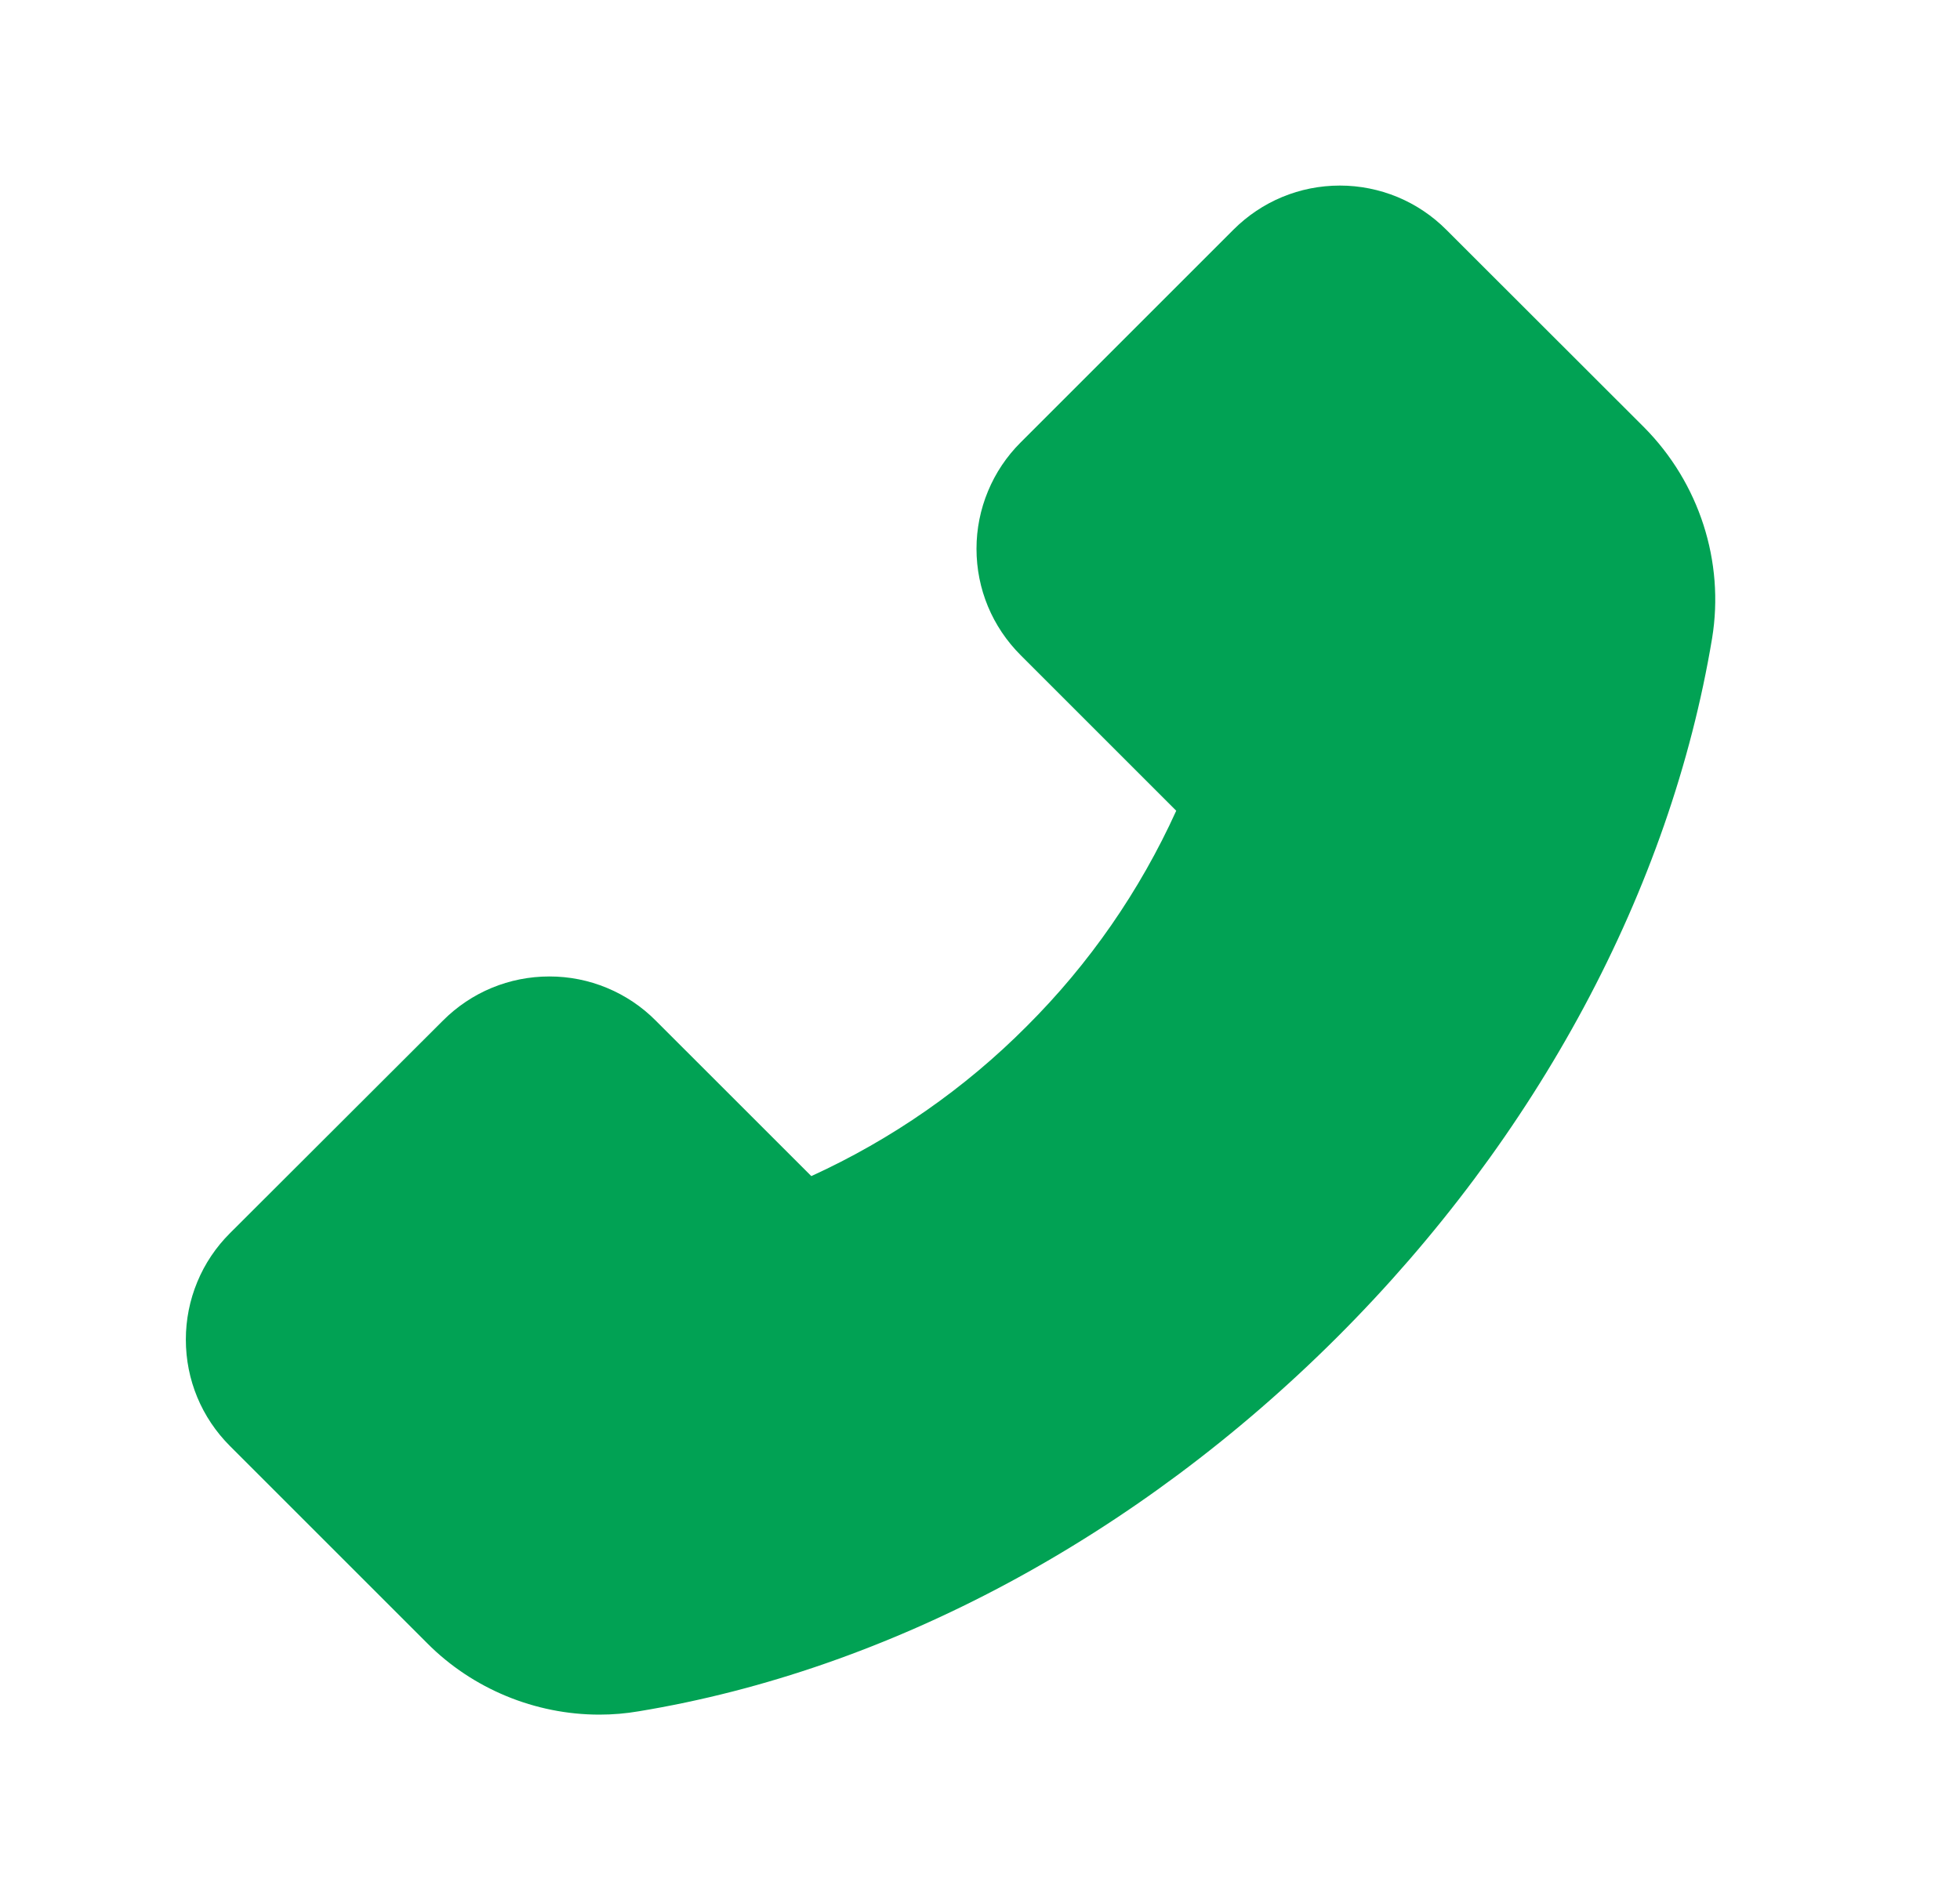 <svg width="33" height="32" viewBox="0 0 33 32" fill="none" xmlns="http://www.w3.org/2000/svg">
<path d="M27.679 7.194L24.351 3.869C24.116 3.633 23.837 3.446 23.53 3.318C23.222 3.191 22.893 3.125 22.56 3.125C21.882 3.125 21.244 3.391 20.766 3.869L17.185 7.45C16.949 7.685 16.762 7.964 16.635 8.271C16.507 8.578 16.441 8.908 16.441 9.241C16.441 9.919 16.707 10.556 17.185 11.034L19.804 13.653C19.191 15.004 18.339 16.233 17.288 17.281C16.241 18.334 15.011 19.189 13.66 19.806L11.041 17.188C10.807 16.952 10.528 16.765 10.22 16.637C9.913 16.509 9.584 16.444 9.251 16.444C8.573 16.444 7.935 16.709 7.457 17.188L3.873 20.766C3.637 21.001 3.449 21.28 3.322 21.588C3.194 21.896 3.129 22.226 3.129 22.559C3.129 23.238 3.395 23.875 3.873 24.353L7.195 27.675C7.957 28.441 9.01 28.875 10.091 28.875C10.319 28.875 10.538 28.856 10.754 28.819C14.966 28.125 19.145 25.884 22.516 22.516C25.885 19.15 28.123 14.975 28.826 10.75C29.038 9.459 28.61 8.131 27.679 7.194Z" fill="#01A254"/>
</svg>

